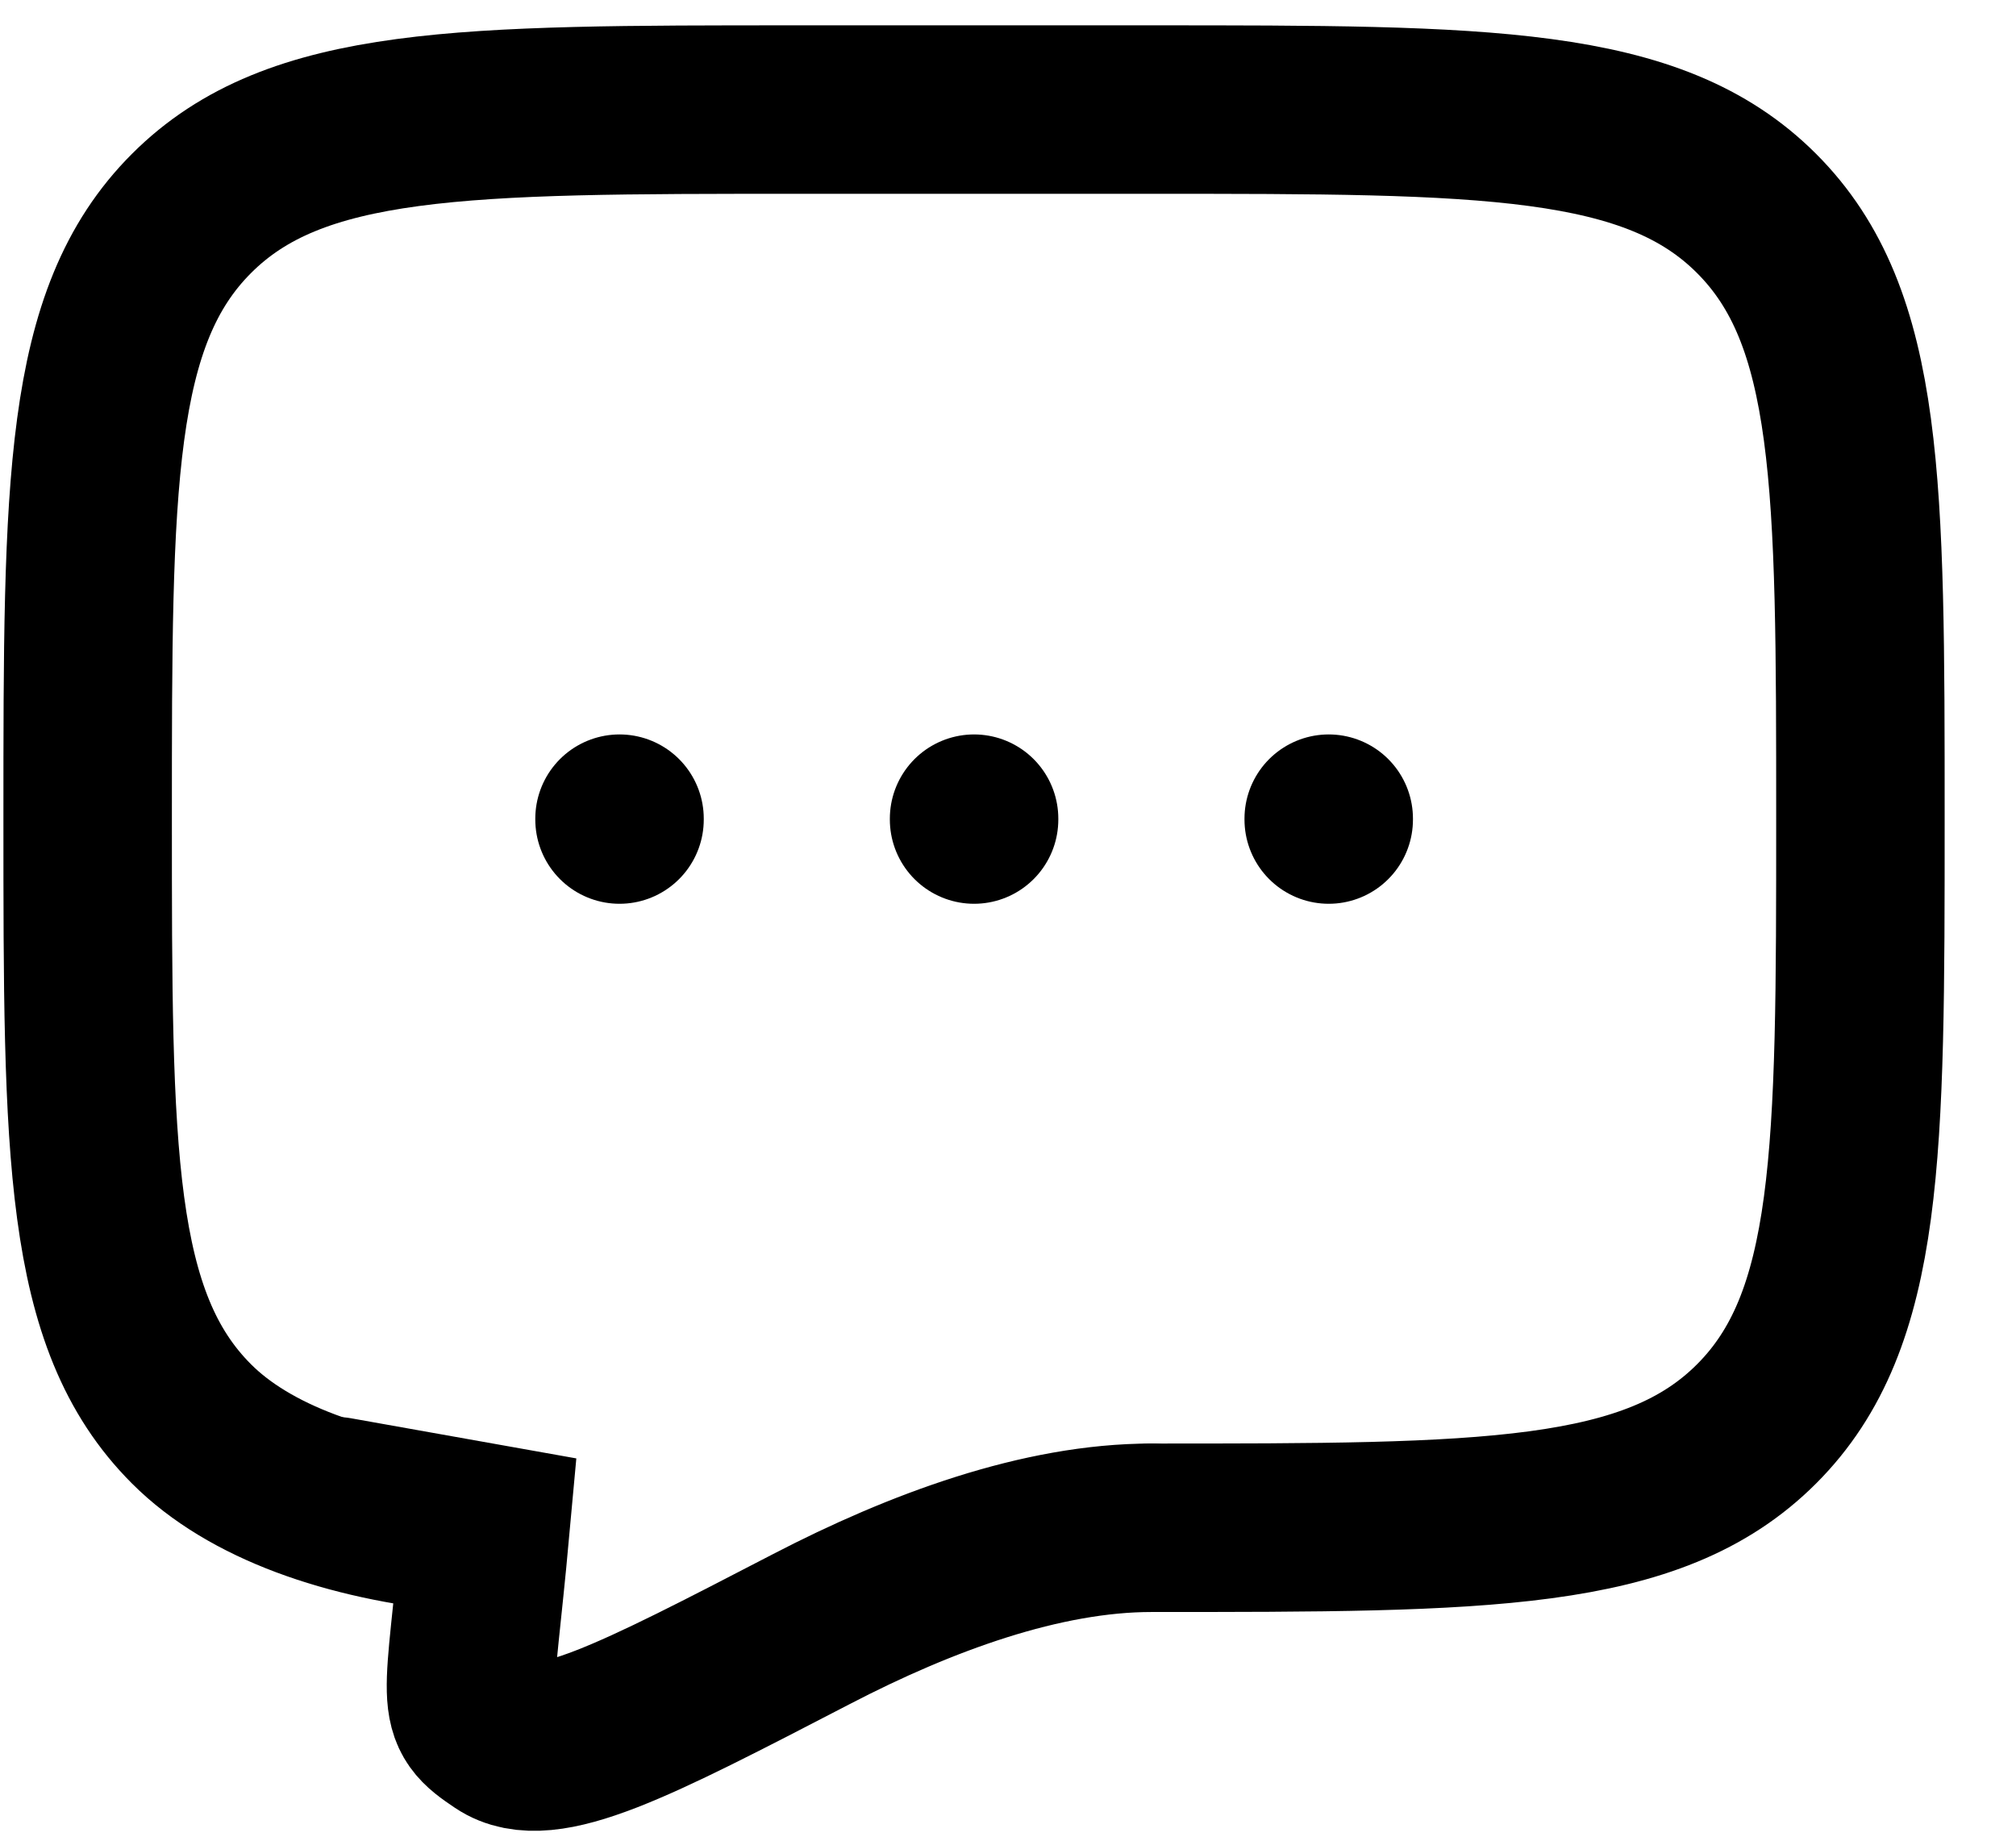 <svg width="23" height="21" viewBox="0 0 23 21" fill="none" xmlns="http://www.w3.org/2000/svg">
  <path d="M13.135 17.43C16.949 17.43 18.856 17.43 20.04 16.245C21.225 15.061 21.225 13.154 21.225 9.34C21.225 5.527 21.225 3.619 20.04 2.435C18.856 1.25 16.949 1.25 13.135 1.25H9.09C5.277 1.25 3.369 1.25 2.185 2.435C1 3.619 1 5.527 1 9.34C1 13.154 1 15.061 2.185 16.245C2.846 16.907 3.965 17.302 5.279 17.43" stroke="currentColor" stroke-width="1.922" stroke-linecap="round" stroke-linejoin="round"/>
  <path d="M11.113 9.34V9.35M7.068 9.34V9.35M15.159 9.34V9.35" stroke="currentColor" stroke-width="1.922" stroke-linecap="round"/>
  <path d="M13.137 17.43C11.887 17.43 10.51 17.935 9.253 18.588C7.232 19.636 6.222 20.161 5.724 19.826C5.227 19.493 5.349 19.502 5.538 17.43L3.837 17.127" stroke="currentColor" stroke-width="1.922" stroke-linecap="round"/>
</svg>
